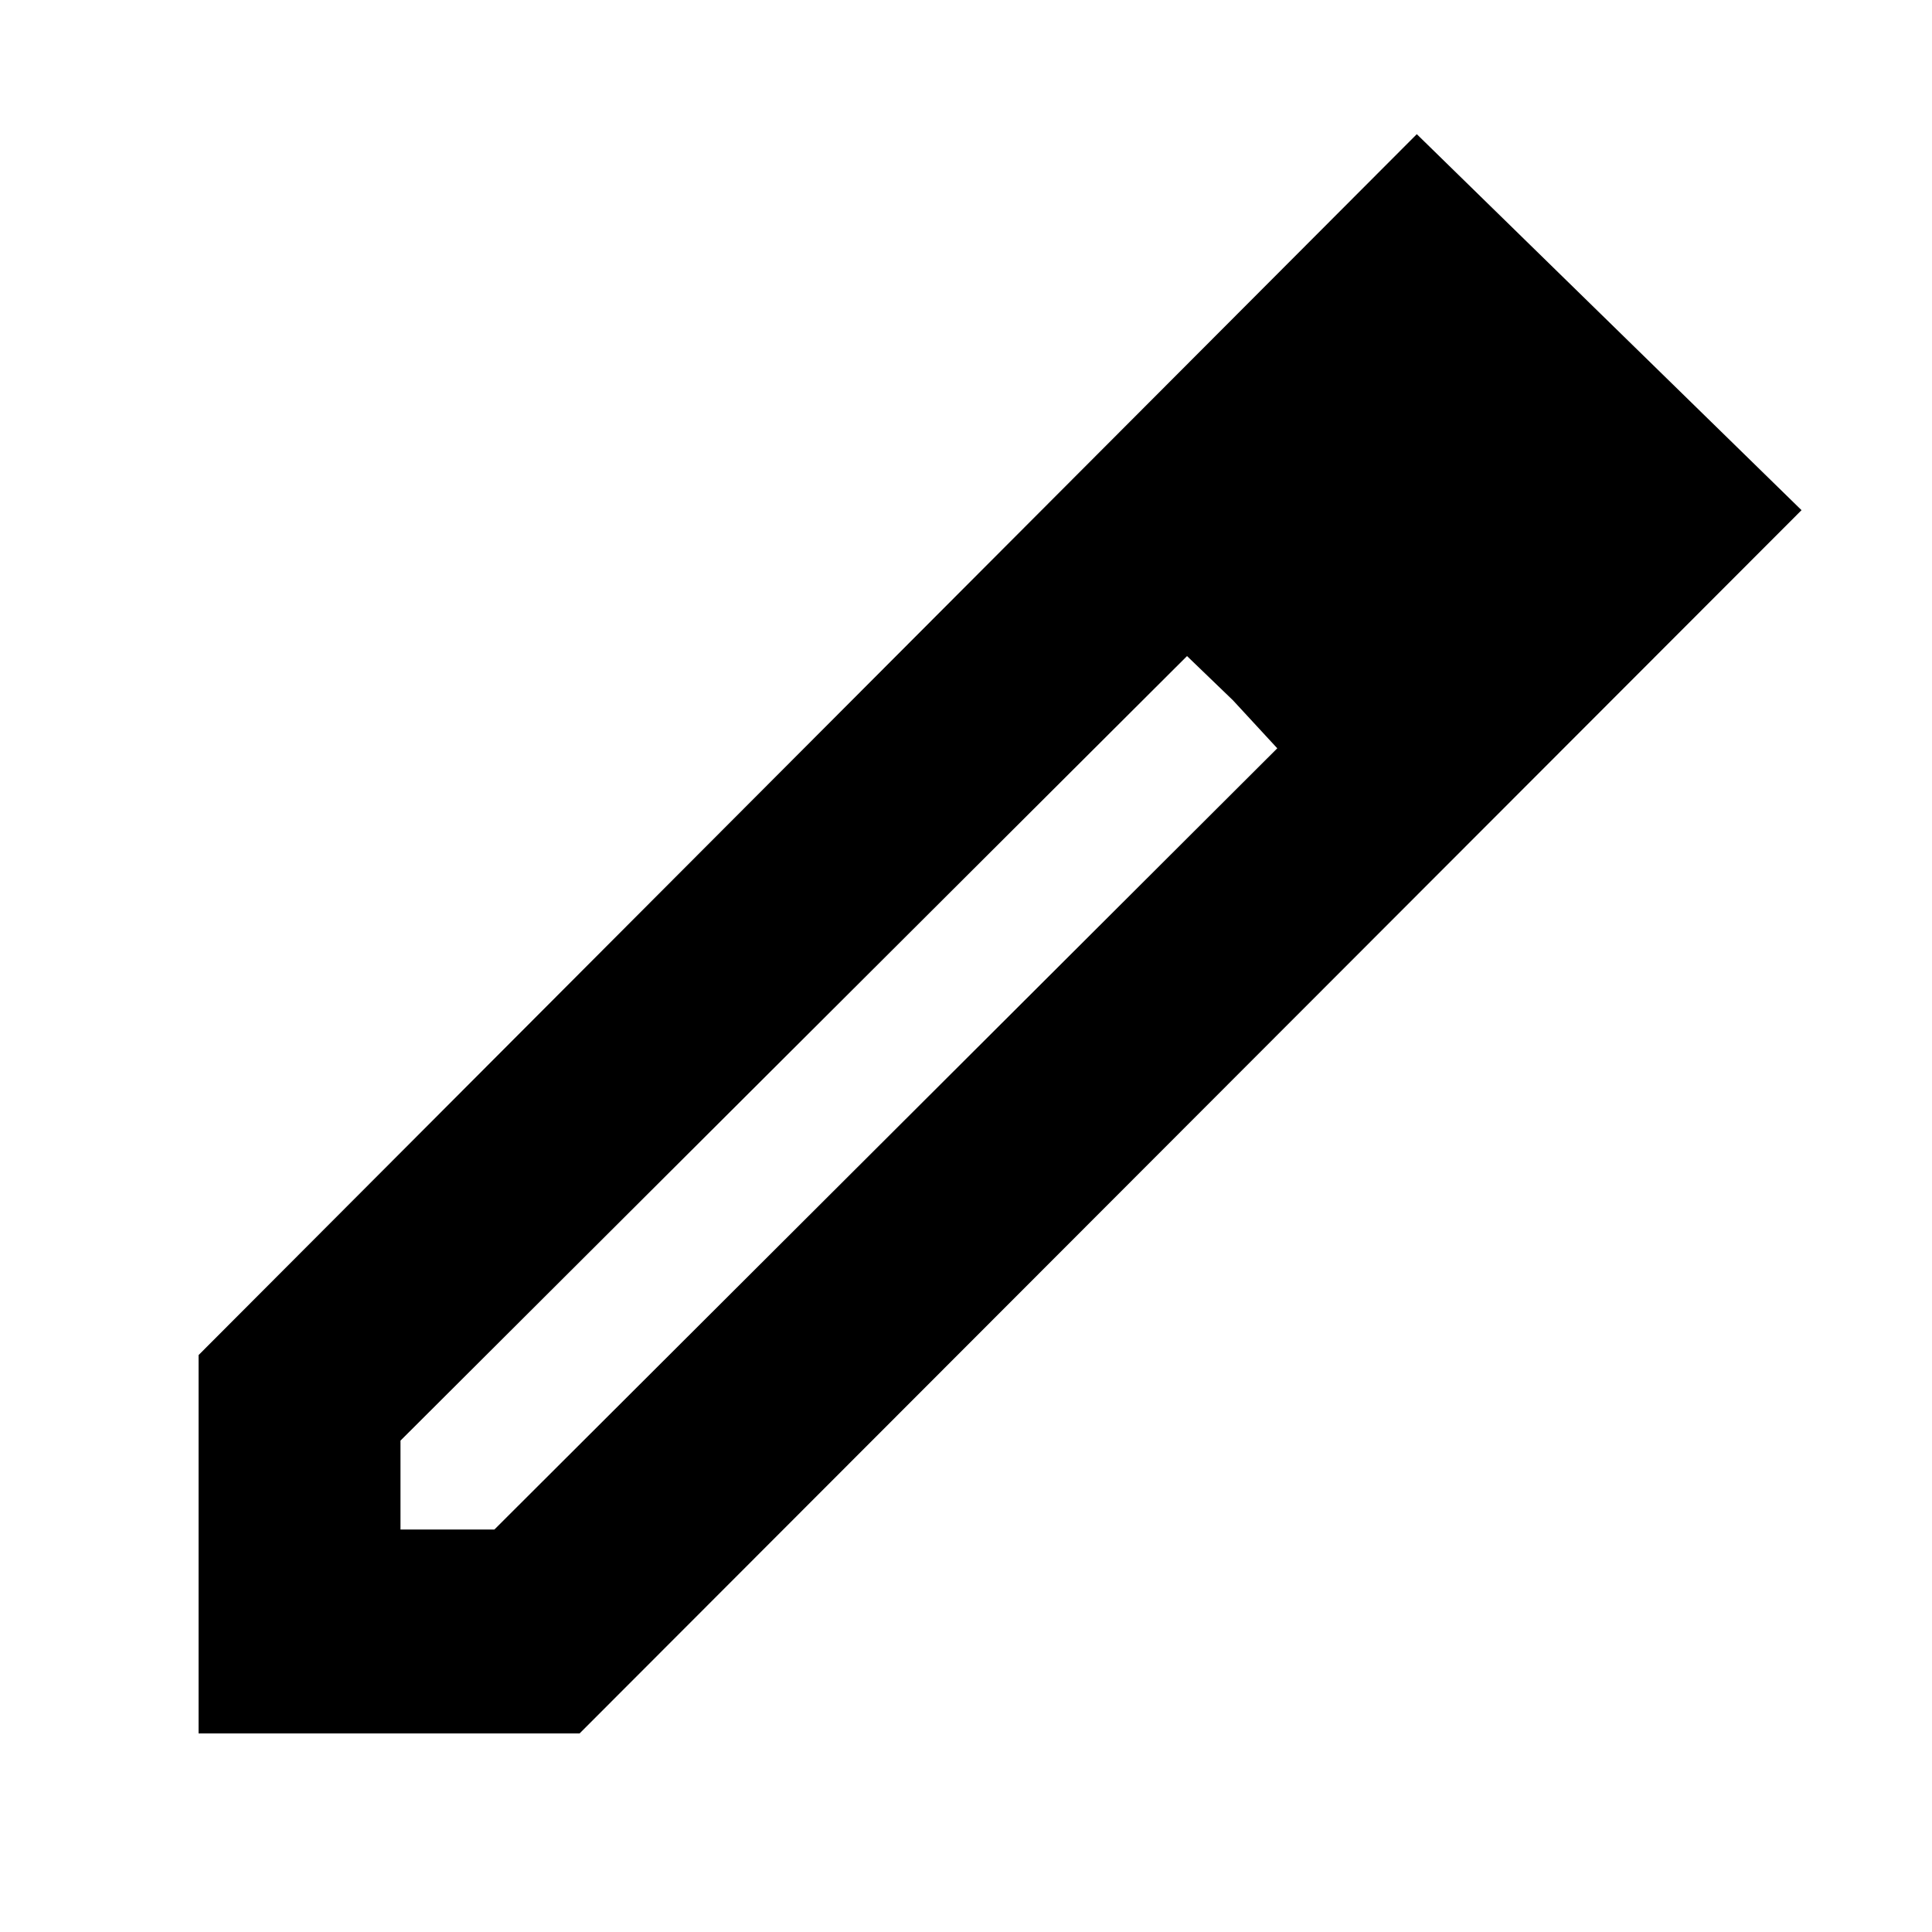 <svg xmlns="http://www.w3.org/2000/svg" height="40" viewBox="0 -960 960 960" width="40"><path d="M199-200h46.67l389-388.17L589.83-634 199-244.17V-200ZM98.67-98.67v-188L704-893.33 895.17-706.5 288-98.67H98.67Zm652.66-606.5-44.5-45.5 44.5 45.5ZM612.67-612l-22.84-22 44.84 45.83-22-23.83Z"/></svg>